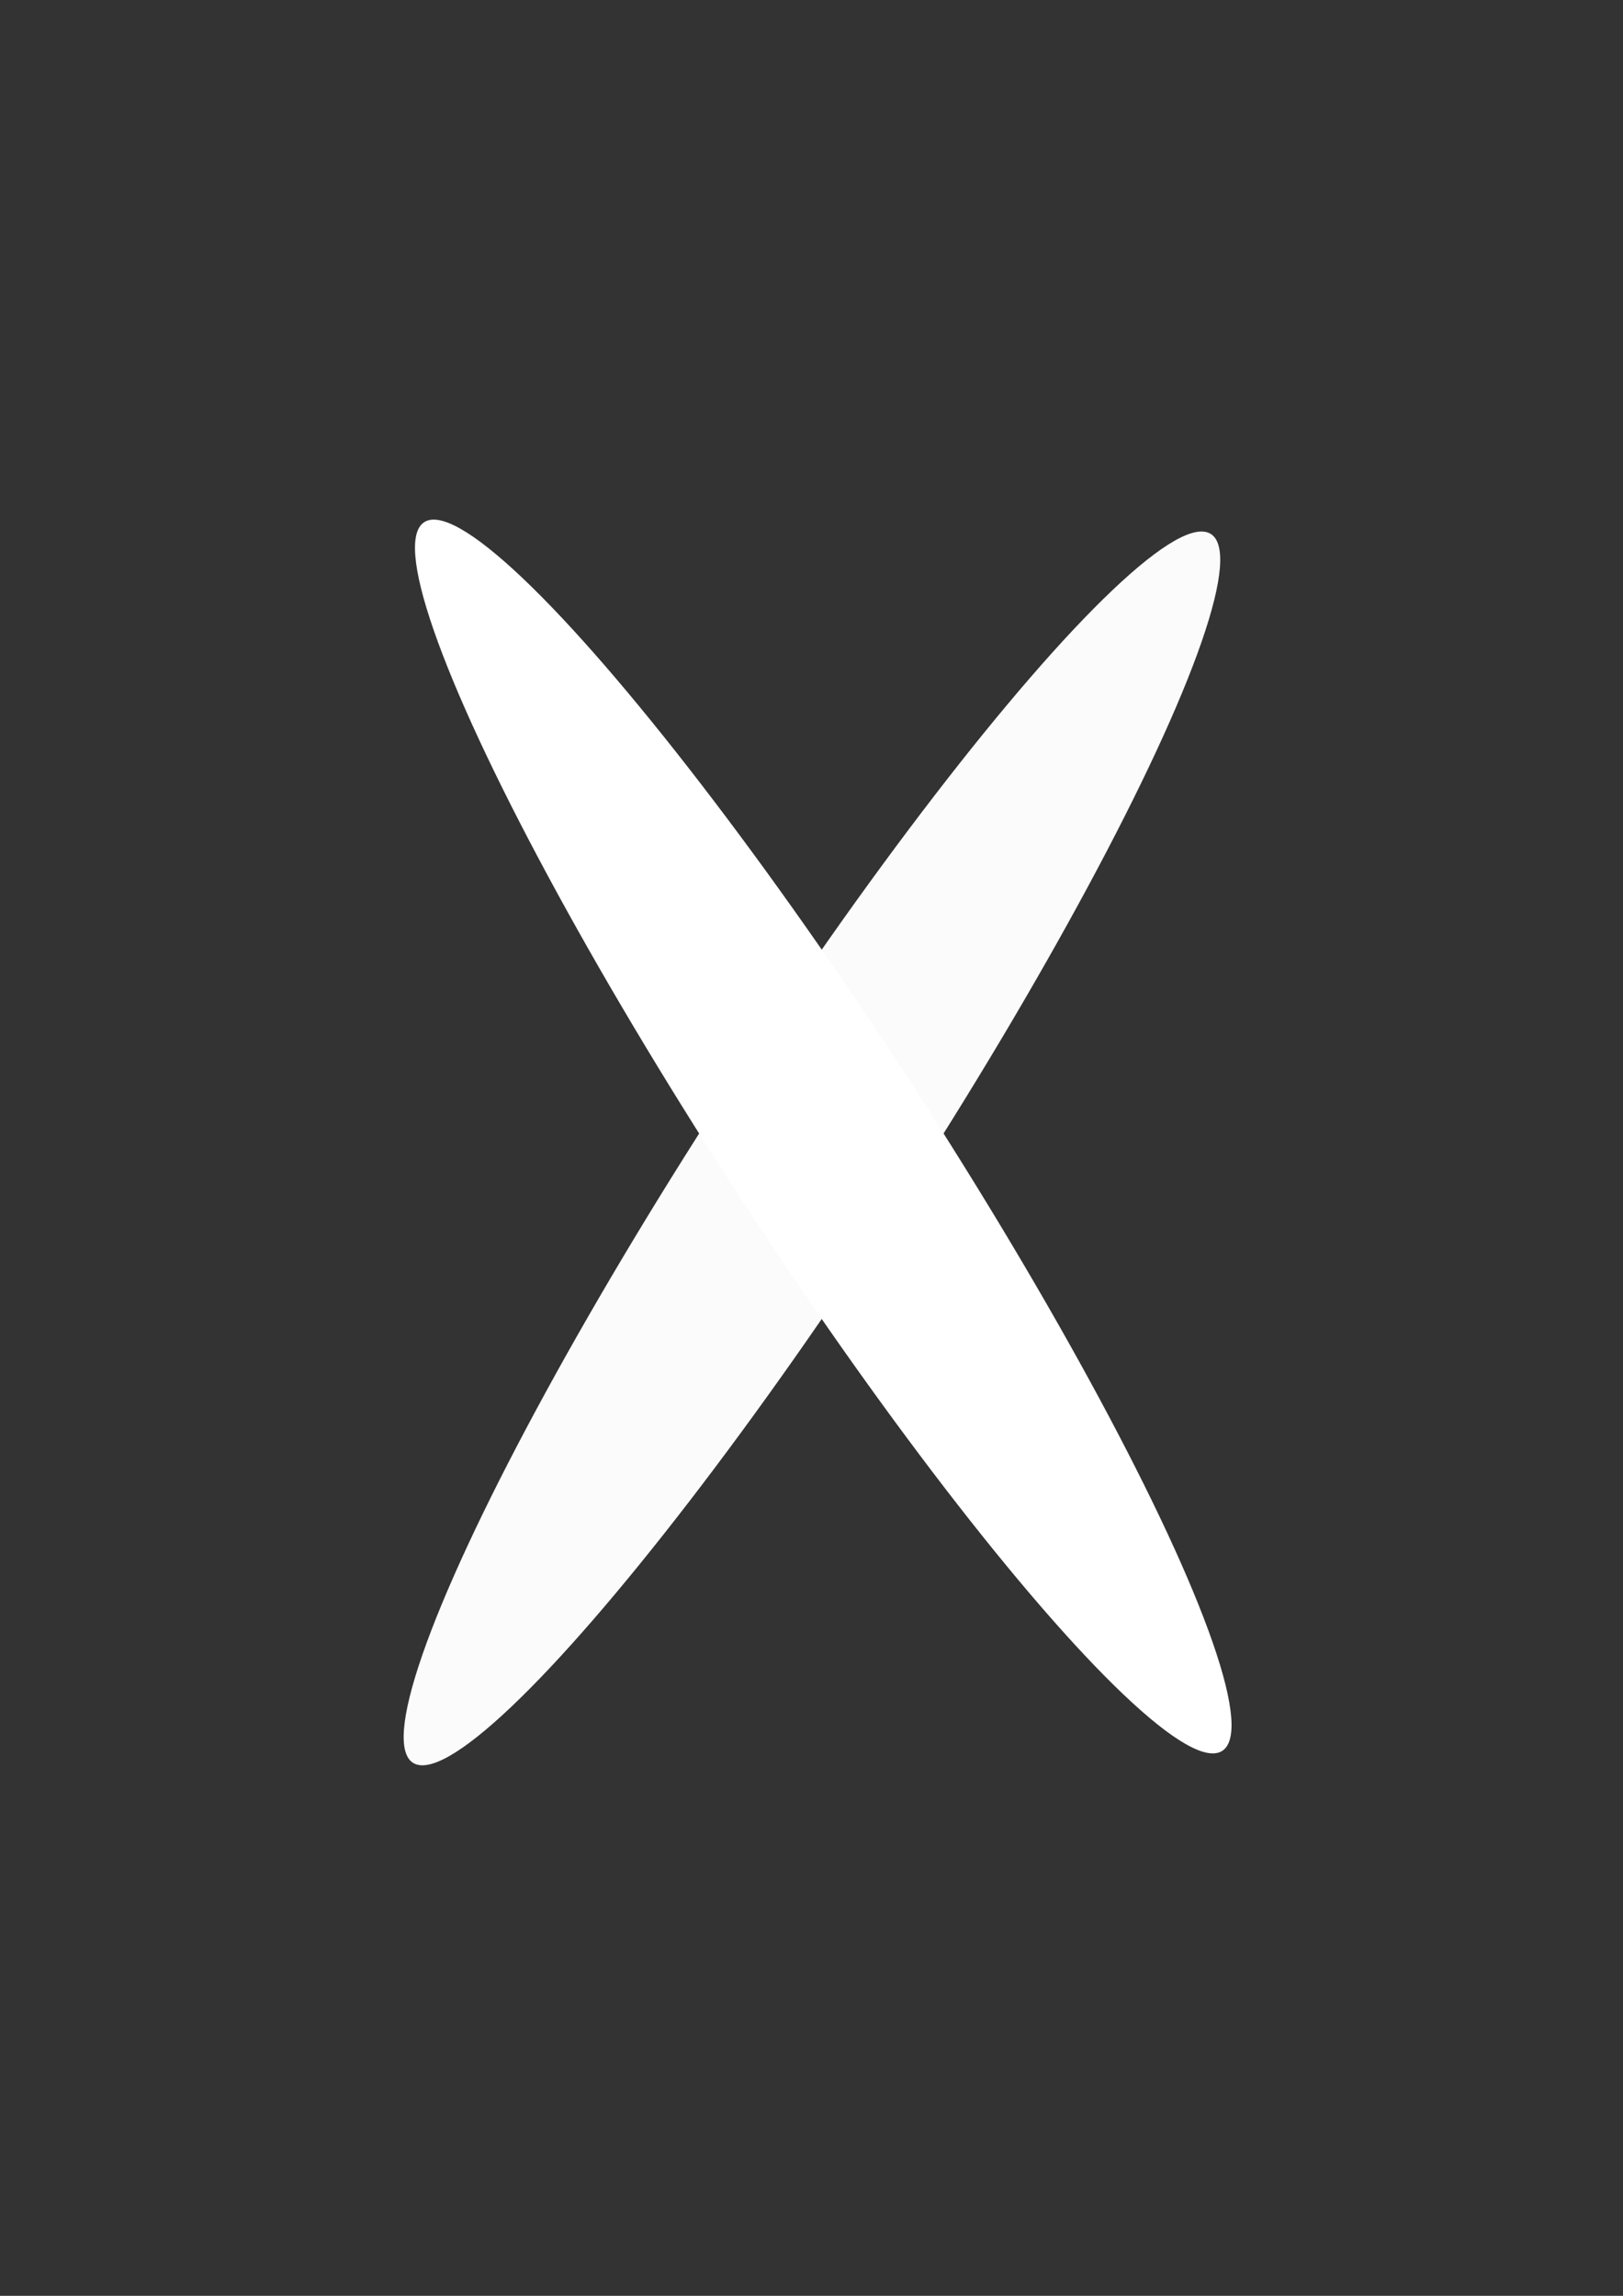 <?xml version="1.0" encoding="UTF-8" standalone="no"?>
<!-- Created with Inkscape (http://www.inkscape.org/) -->

<svg
   width="210mm"
   height="297mm"
   viewBox="0 0 210 297"
   version="1.1"
   id="svg1"
   inkscape:version="1.3.2 (091e20e, 2023-11-25, custom)"
   sodipodi:docname="close_icon.svg"
   xmlns:inkscape="http://www.inkscape.org/namespaces/inkscape"
   xmlns:sodipodi="http://sodipodi.sourceforge.net/DTD/sodipodi-0.dtd"
   xmlns="http://www.w3.org/2000/svg"
   xmlns:svg="http://www.w3.org/2000/svg">
  <rect x="0" y="0" width="210" height="297" fill="#333333" stroke="none"/>
  <sodipodi:namedview
     id="namedview1"
     pagecolor="#505050"
     bordercolor="#eeeeee"
     borderopacity="1"
     inkscape:showpageshadow="0"
     inkscape:pageopacity="0"
     inkscape:pagecheckerboard="0"
     inkscape:deskcolor="#505050"
     inkscape:document-units="mm"
     inkscape:zoom="0.70710678"
     inkscape:cx="337.28994"
     inkscape:cy="567.80675"
     inkscape:window-width="1920"
     inkscape:window-height="1009"
     inkscape:window-x="1912"
     inkscape:window-y="-8"
     inkscape:window-maximized="1"
     inkscape:current-layer="layer1" />
  <defs
     id="defs1" />
  <g
     inkscape:label="Layer 1"
     inkscape:groupmode="layer"
     id="layer1">
    <ellipse
       style="fill:#fbfbfb;fill-opacity:1;stroke-width:0.244"
       id="path10"
       cx="169.078"
       cy="75.104"
       rx="13.326"
       ry="94.778"
       transform="matrix(0.863,0.506,-0.544,0.839,0,0)" />
    <ellipse
       style="fill:#ffffff;fill-opacity:1;stroke-width:0.244"
       id="ellipse11"
       cx="-9.396"
       cy="180.906"
       rx="13.326"
       ry="94.778"
       transform="matrix(-0.863,0.506,0.544,0.839,0,0)" />
  </g>
</svg>
